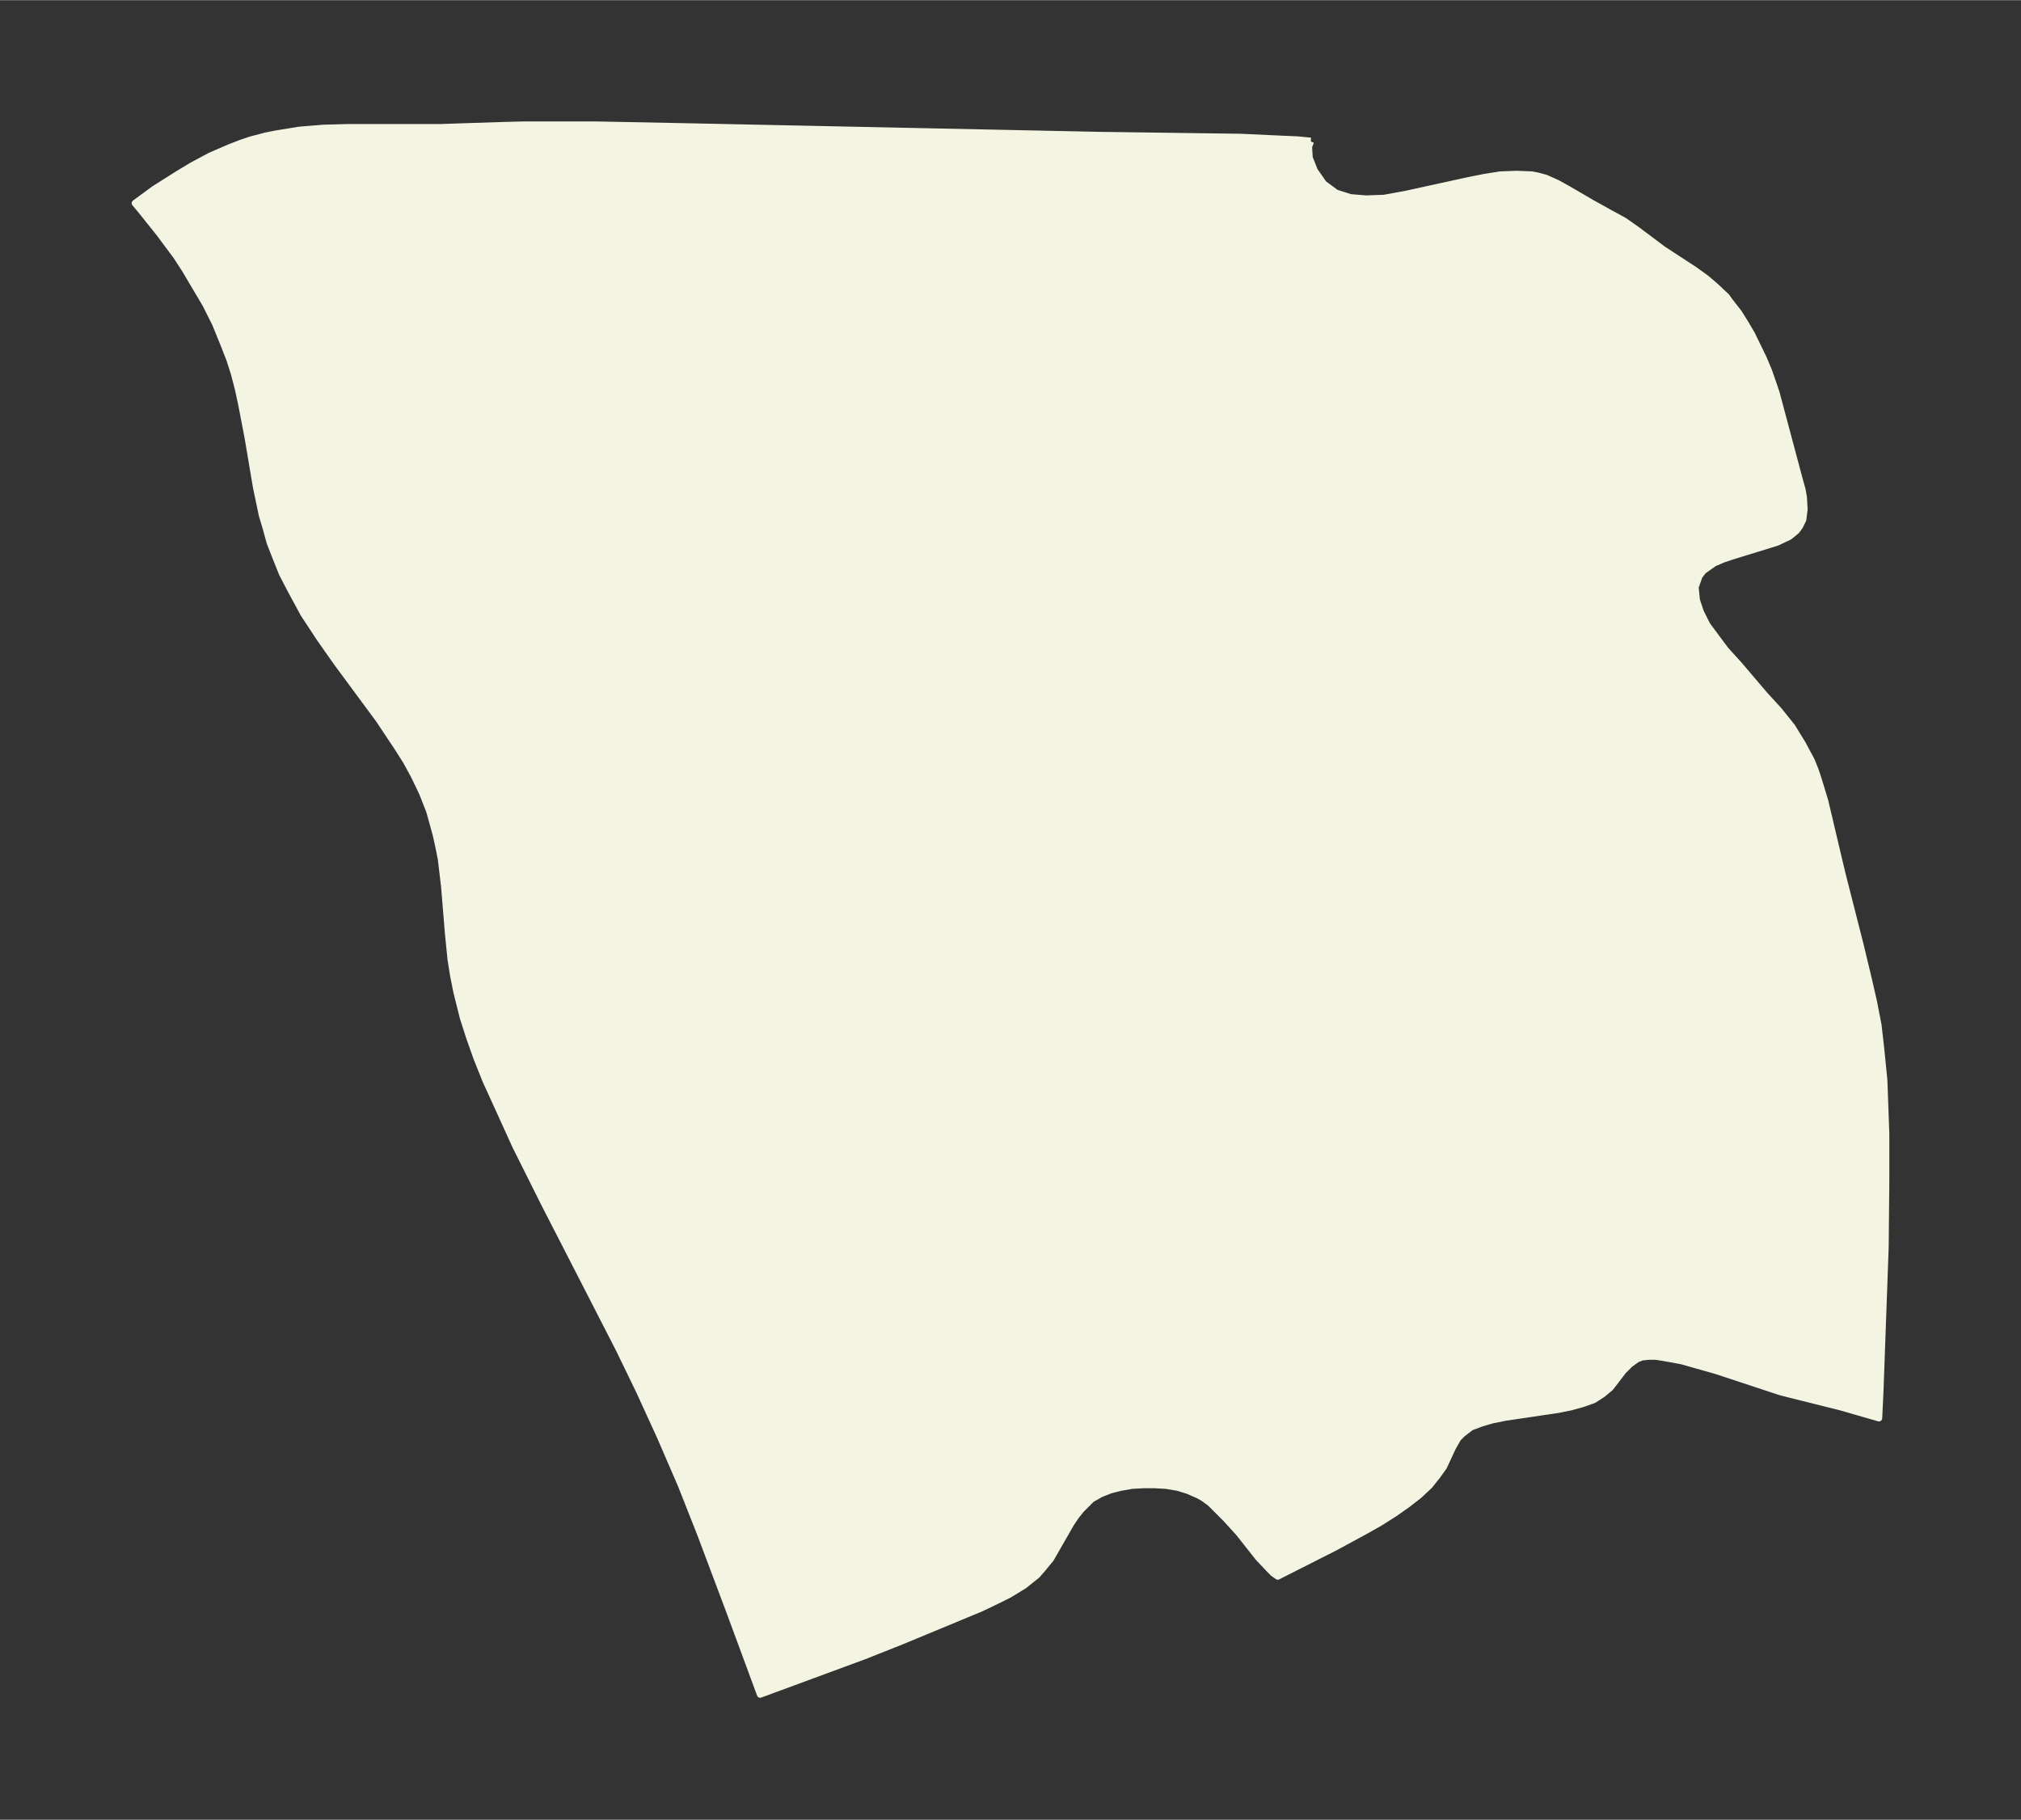 <svg xmlns="http://www.w3.org/2000/svg" xmlns:xlink="http://www.w3.org/1999/xlink" width="415.4" height="374" viewBox="0 0 311.6 280.5"><rect x="0" y="0" width="311.6" height="280.5" fill="#333333" stroke="none"/><defs><style>*{stroke-linejoin:round;stroke-linecap:butt}</style></defs><g id="figure_1"><path id="patch_1" fill="none" d="M0 280.5h311.6V0H0z"/><g id="axes_1"><g id="PatchCollection_1"><defs><path id="m0e8f72e369" stroke="#f4f4e2" d="m202.1-258.7-.3.8.1 1.7.8 2 1.4 2 1.9 1.4 2.2.7 2.4.2 2.8-.1 3.3-.6 9.6-2.1 2.5-.5 2.5-.4 2.5-.1 2.4.1 1 .2 1.1.3 1.8.8 1.8 1 3.6 2.1 2.7 1.5 2.2 1.2 2 1.4 4 3 4.9 3.2 1.8 1.3 1.4 1.2 1.7 1.6.5.7 1.4 1.8 1 1.6 1 1.7 1.8 3.7.8 1.9.7 2 .5 1.5 3.5 13.1.5 1.8.2 1.2.1 1.8-.2 1.6-.5 1-.5.7-1.1.9-1.9.9-1.6.5-5.2 1.6-1.5.5-1.4.6-1.7 1.2-.6.8-.6 1.7.2 2 .6 1.8 1 2 1.4 1.9 1.5 2 2 2.2 4 4.7 2.2 2.4 2 2.5 1.6 2.6 1.4 2.6.6 1.5.5 1.5 1 3.3 2.6 11 2.8 11 1.3 5.4.8 3.5.7 3.6.4 3.5.5 5 .3 8.3v7l-.1 10.4-.8 22.2-.2 4.2-5.9-1.7-6-1.5-3.2-.8-10-3.3-5.3-1.5-2.7-.5-1.3-.2h-1.1l-1 .1-.8.3-1.1.8-1 1-2 2.6-1.2 1-1.4.9-1.7.6-1.8.5-2 .4-8.1 1.2-2 .4-1.7.5-1.6.6-1.3 1-.7.7-.8 1.4-1.4 3-1 1.4-1.2 1.5-1.6 1.5-1.8 1.4-2 1.4-2.2 1.4-2.3 1.3-4.8 2.6-8.3 4.2-.4.2-.7-.5-.5-.5-1.8-1.9-3-3.8-2-2.2-1.4-1.4-1-1-1.1-.8-.7-.4-1.6-.7-1.6-.5-1.8-.3-1.8-.1h-1.7l-1.8.1-1.7.3-1.6.4-1.5.6-1.4.8-.8.8-.8.8-.8 1-.8 1.2-3.1 5.4-1.4 1.7-.7.8-1 .8-1 .8-2.3 1.4-1.6.8-2.7 1.3-12.3 5.1-5.8 2.3-16 5.9-4.8-13L108-44l-3-7.6-3.2-7.4-3.2-7-3.2-6.6L83.9-95l-4.4-8.8-3-6.6-1.6-3.5-1.4-3.5-1.1-3.1-1-3.1-1-4-.5-2.5-.4-2.5-.4-4-.6-7.3-.5-4.2-.4-2-.4-1.8-1-3.6-1.1-2.8-1.3-2.7-1.2-2.2-1.4-2.2-2.8-4.2-6.5-8.8-2.6-3.7-2.5-3.8-2-3.7-1.3-2.5-1-2.5-.9-2.3-.6-2.2-.6-2-.9-4.3-1.3-7.7-1-5.2-.5-2.3-.6-2.3-.7-2.2-.9-2.3-1.3-3.2-1.5-3-1.6-2.7-1.6-2.7-1.3-2-2.6-3.5-2.8-3.5-1-1.2 3-2.2 3.8-2.4 2-1.2 2.8-1.5 3-1.3 1.8-.7 1.5-.5 2.3-.6 1.5-.3 3.7-.6 3.7-.3 3.7-.1h14.3l9-.3 3.8-.1h11.2l15.2.3 62.2 1.3 22 .3 6.5.3 2.3.1 2 .2"/></defs><g clip-path="url(#p0661224eab)"><use xlink:href="#m0e8f72e369" y="280.5" fill="#f4f4e2" stroke="#f4f4e2"/></g></g></g></g><defs><clipPath id="p0661224eab"><path d="M7.2 7.2h297.2v266.1H7.2z"/></clipPath></defs></svg>